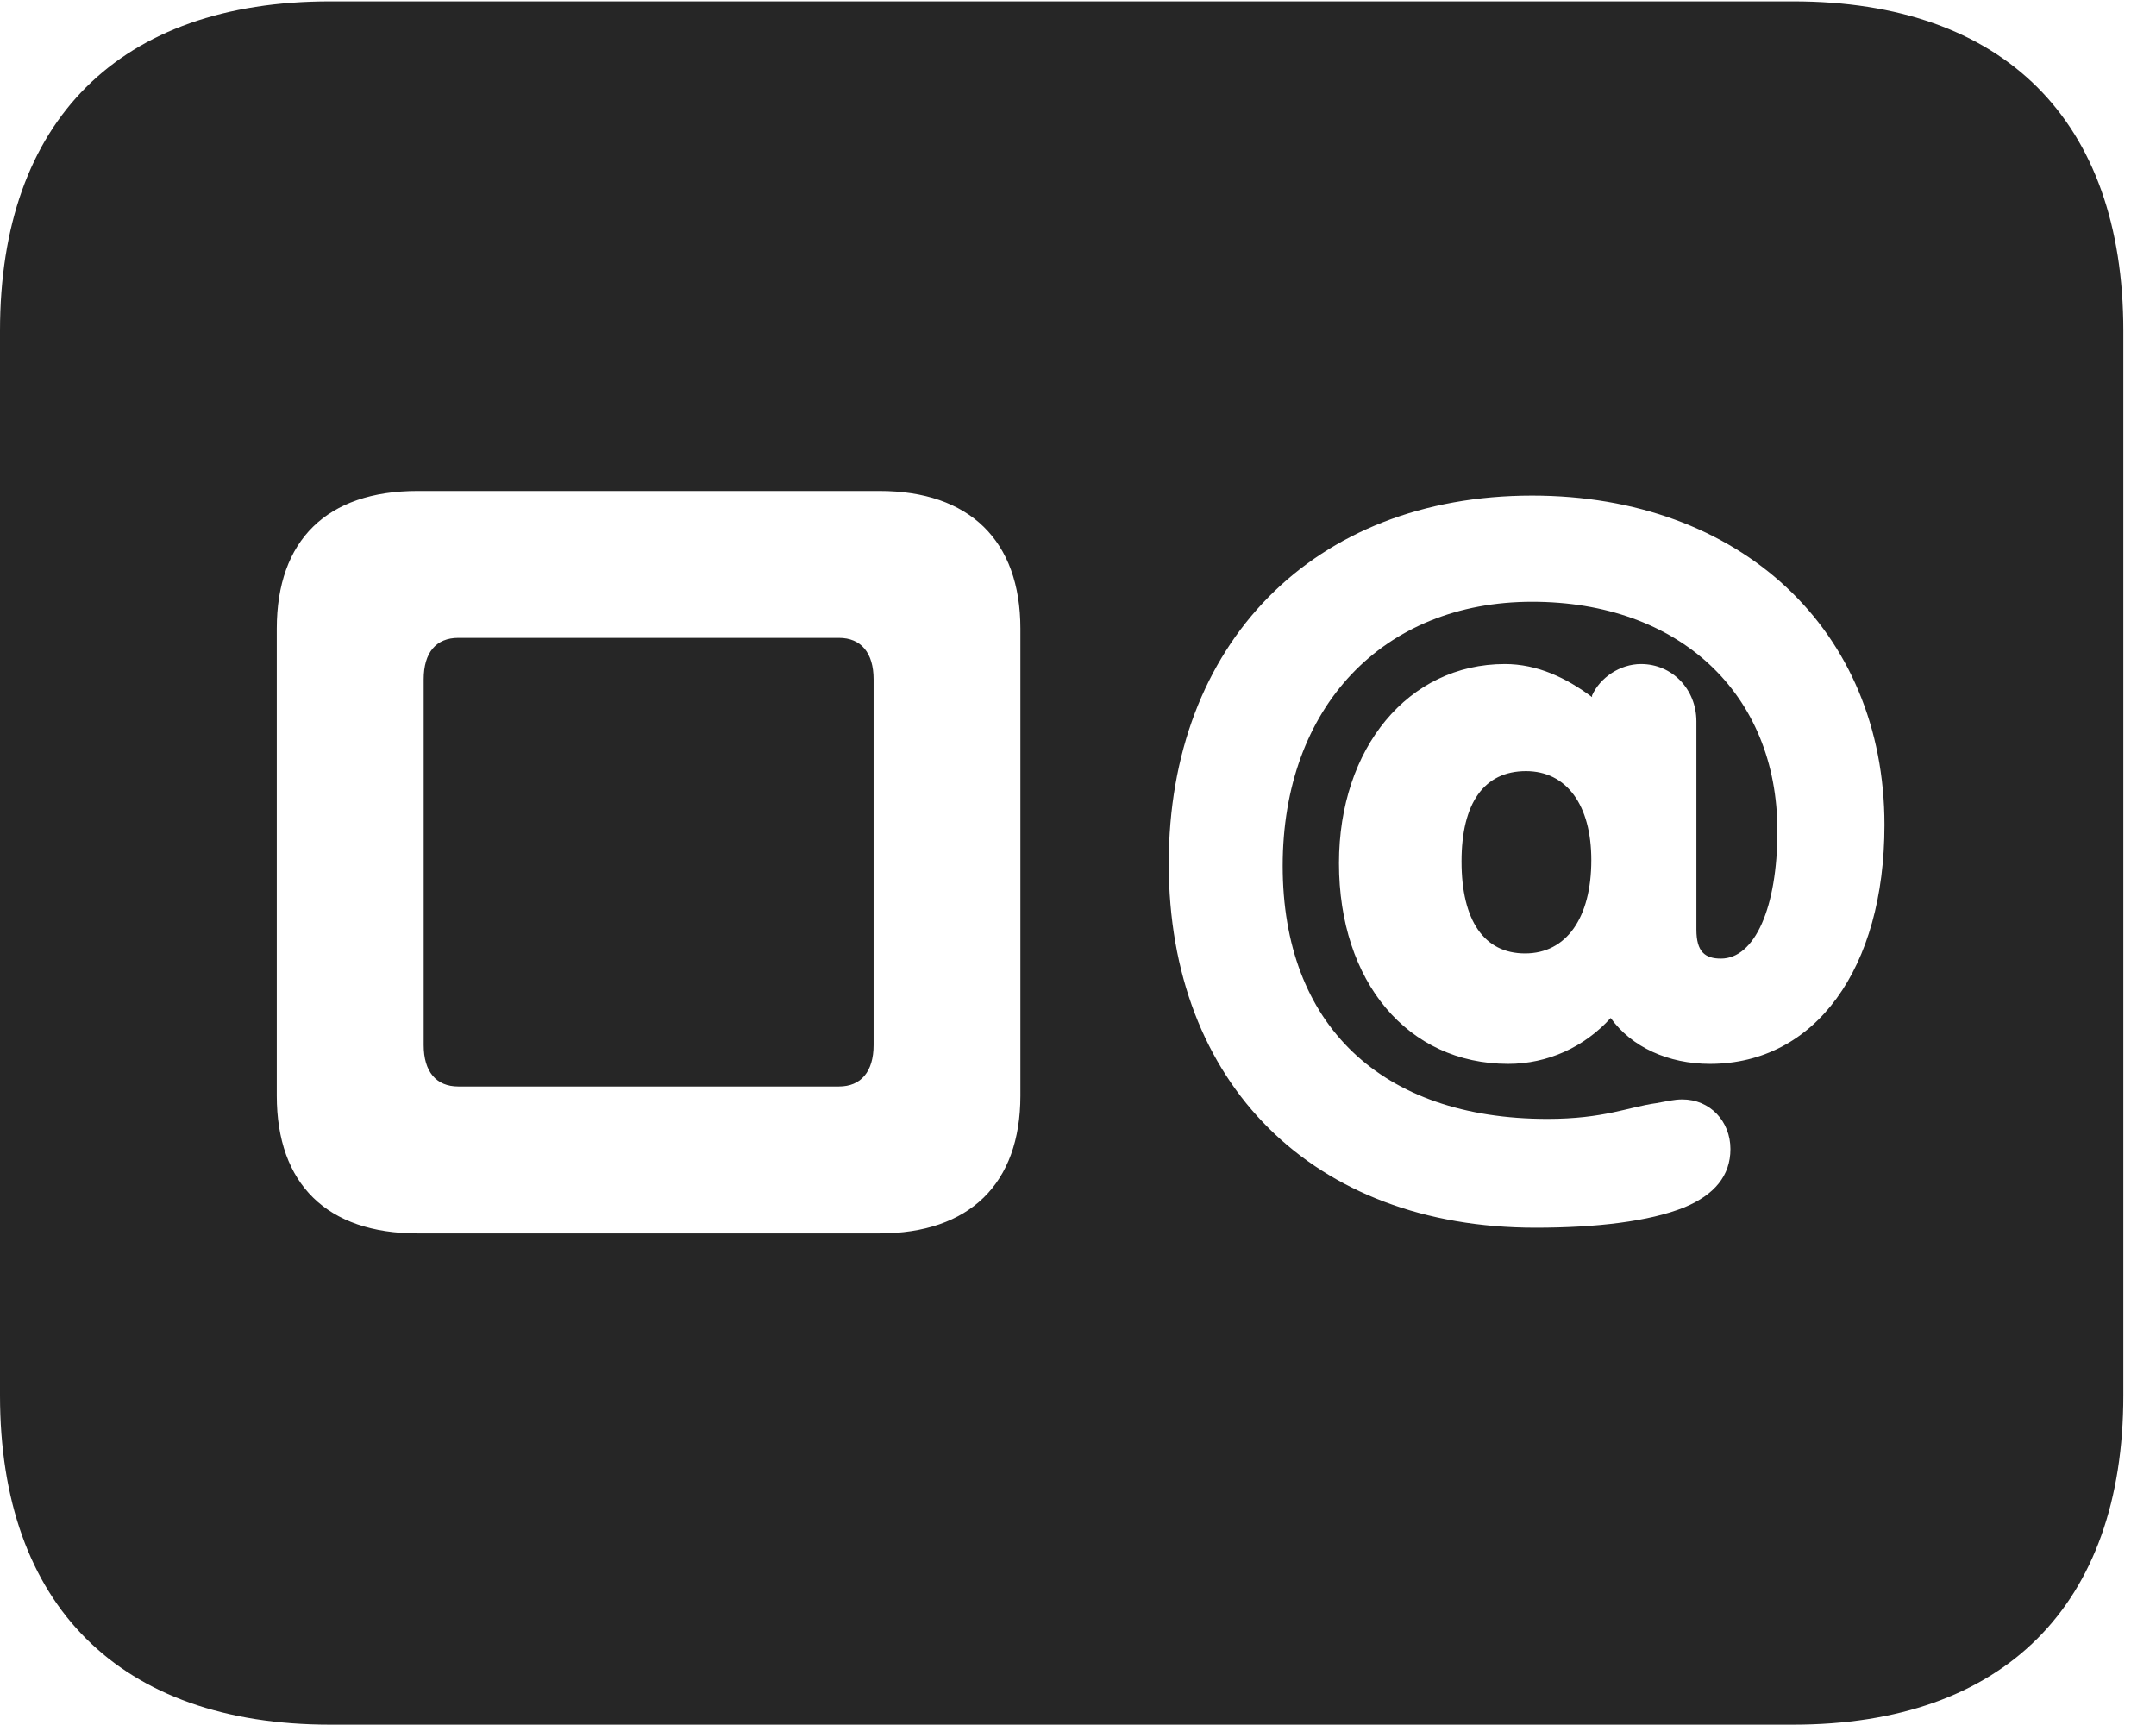 <?xml version="1.0" encoding="UTF-8"?>
<!--Generator: Apple Native CoreSVG 326-->
<!DOCTYPE svg PUBLIC "-//W3C//DTD SVG 1.1//EN" "http://www.w3.org/Graphics/SVG/1.1/DTD/svg11.dtd">
<svg version="1.1" xmlns="http://www.w3.org/2000/svg" xmlns:xlink="http://www.w3.org/1999/xlink"
       viewBox="0 0 23.821 19.053">
       <g>
              <rect height="19.053" opacity="0" width="23.821" x="0" y="0" />
              <path d="M23.46 3.654L23.46 15.416C23.46 17.734 22.139 19.053 19.812 19.053L3.648 19.053C1.324 19.053 0 17.734 0 15.416L0 3.654C0 1.329 1.324 0.015 3.648 0.015L19.812 0.015C22.139 0.015 23.46 1.329 23.46 3.654ZM4.613 5.424C3.612 5.424 3.058 5.968 3.058 6.945L3.058 12.105C3.058 13.08 3.612 13.626 4.613 13.626L9.717 13.626C10.709 13.626 11.274 13.08 11.274 12.105L11.274 6.945C11.274 5.97 10.709 5.424 9.717 5.424ZM12.913 9.541C12.913 11.975 14.511 13.563 16.965 13.563C17.634 13.563 18.22 13.495 18.61 13.338C18.943 13.199 19.119 12.988 19.119 12.694C19.119 12.388 18.894 12.146 18.588 12.146C18.495 12.146 18.41 12.168 18.3 12.187C17.993 12.229 17.722 12.361 17.097 12.361C15.263 12.361 14.172 11.323 14.172 9.566C14.172 7.81 15.283 6.648 16.928 6.648C18.549 6.648 19.638 7.659 19.638 9.18C19.638 10.027 19.388 10.59 19.014 10.59C18.838 10.59 18.743 10.515 18.743 10.269L18.743 7.97C18.743 7.615 18.476 7.336 18.131 7.336C17.898 7.336 17.678 7.487 17.59 7.683L17.59 7.701C17.303 7.487 16.984 7.336 16.627 7.336C15.56 7.336 14.794 8.264 14.794 9.536C14.794 10.847 15.553 11.753 16.664 11.753C17.098 11.753 17.505 11.568 17.796 11.246C18.026 11.568 18.433 11.753 18.893 11.753C20.056 11.753 20.821 10.7 20.821 9.114C20.821 6.961 19.227 5.475 16.928 5.475C14.514 5.475 12.913 7.11 12.913 9.541ZM9.652 7.505L9.652 11.545C9.652 11.838 9.513 12.003 9.269 12.003L5.064 12.003C4.818 12.003 4.681 11.838 4.681 11.545L4.681 7.505C4.681 7.209 4.818 7.047 5.064 7.047L9.269 7.047C9.513 7.047 9.652 7.212 9.652 7.505ZM17.582 9.502C17.582 10.139 17.307 10.533 16.85 10.533C16.4 10.533 16.148 10.174 16.148 9.516C16.148 8.869 16.4 8.519 16.86 8.519C17.307 8.519 17.582 8.891 17.582 9.502Z"
                     fill="currentColor" fill-opacity="0.85" />
       </g>
</svg>